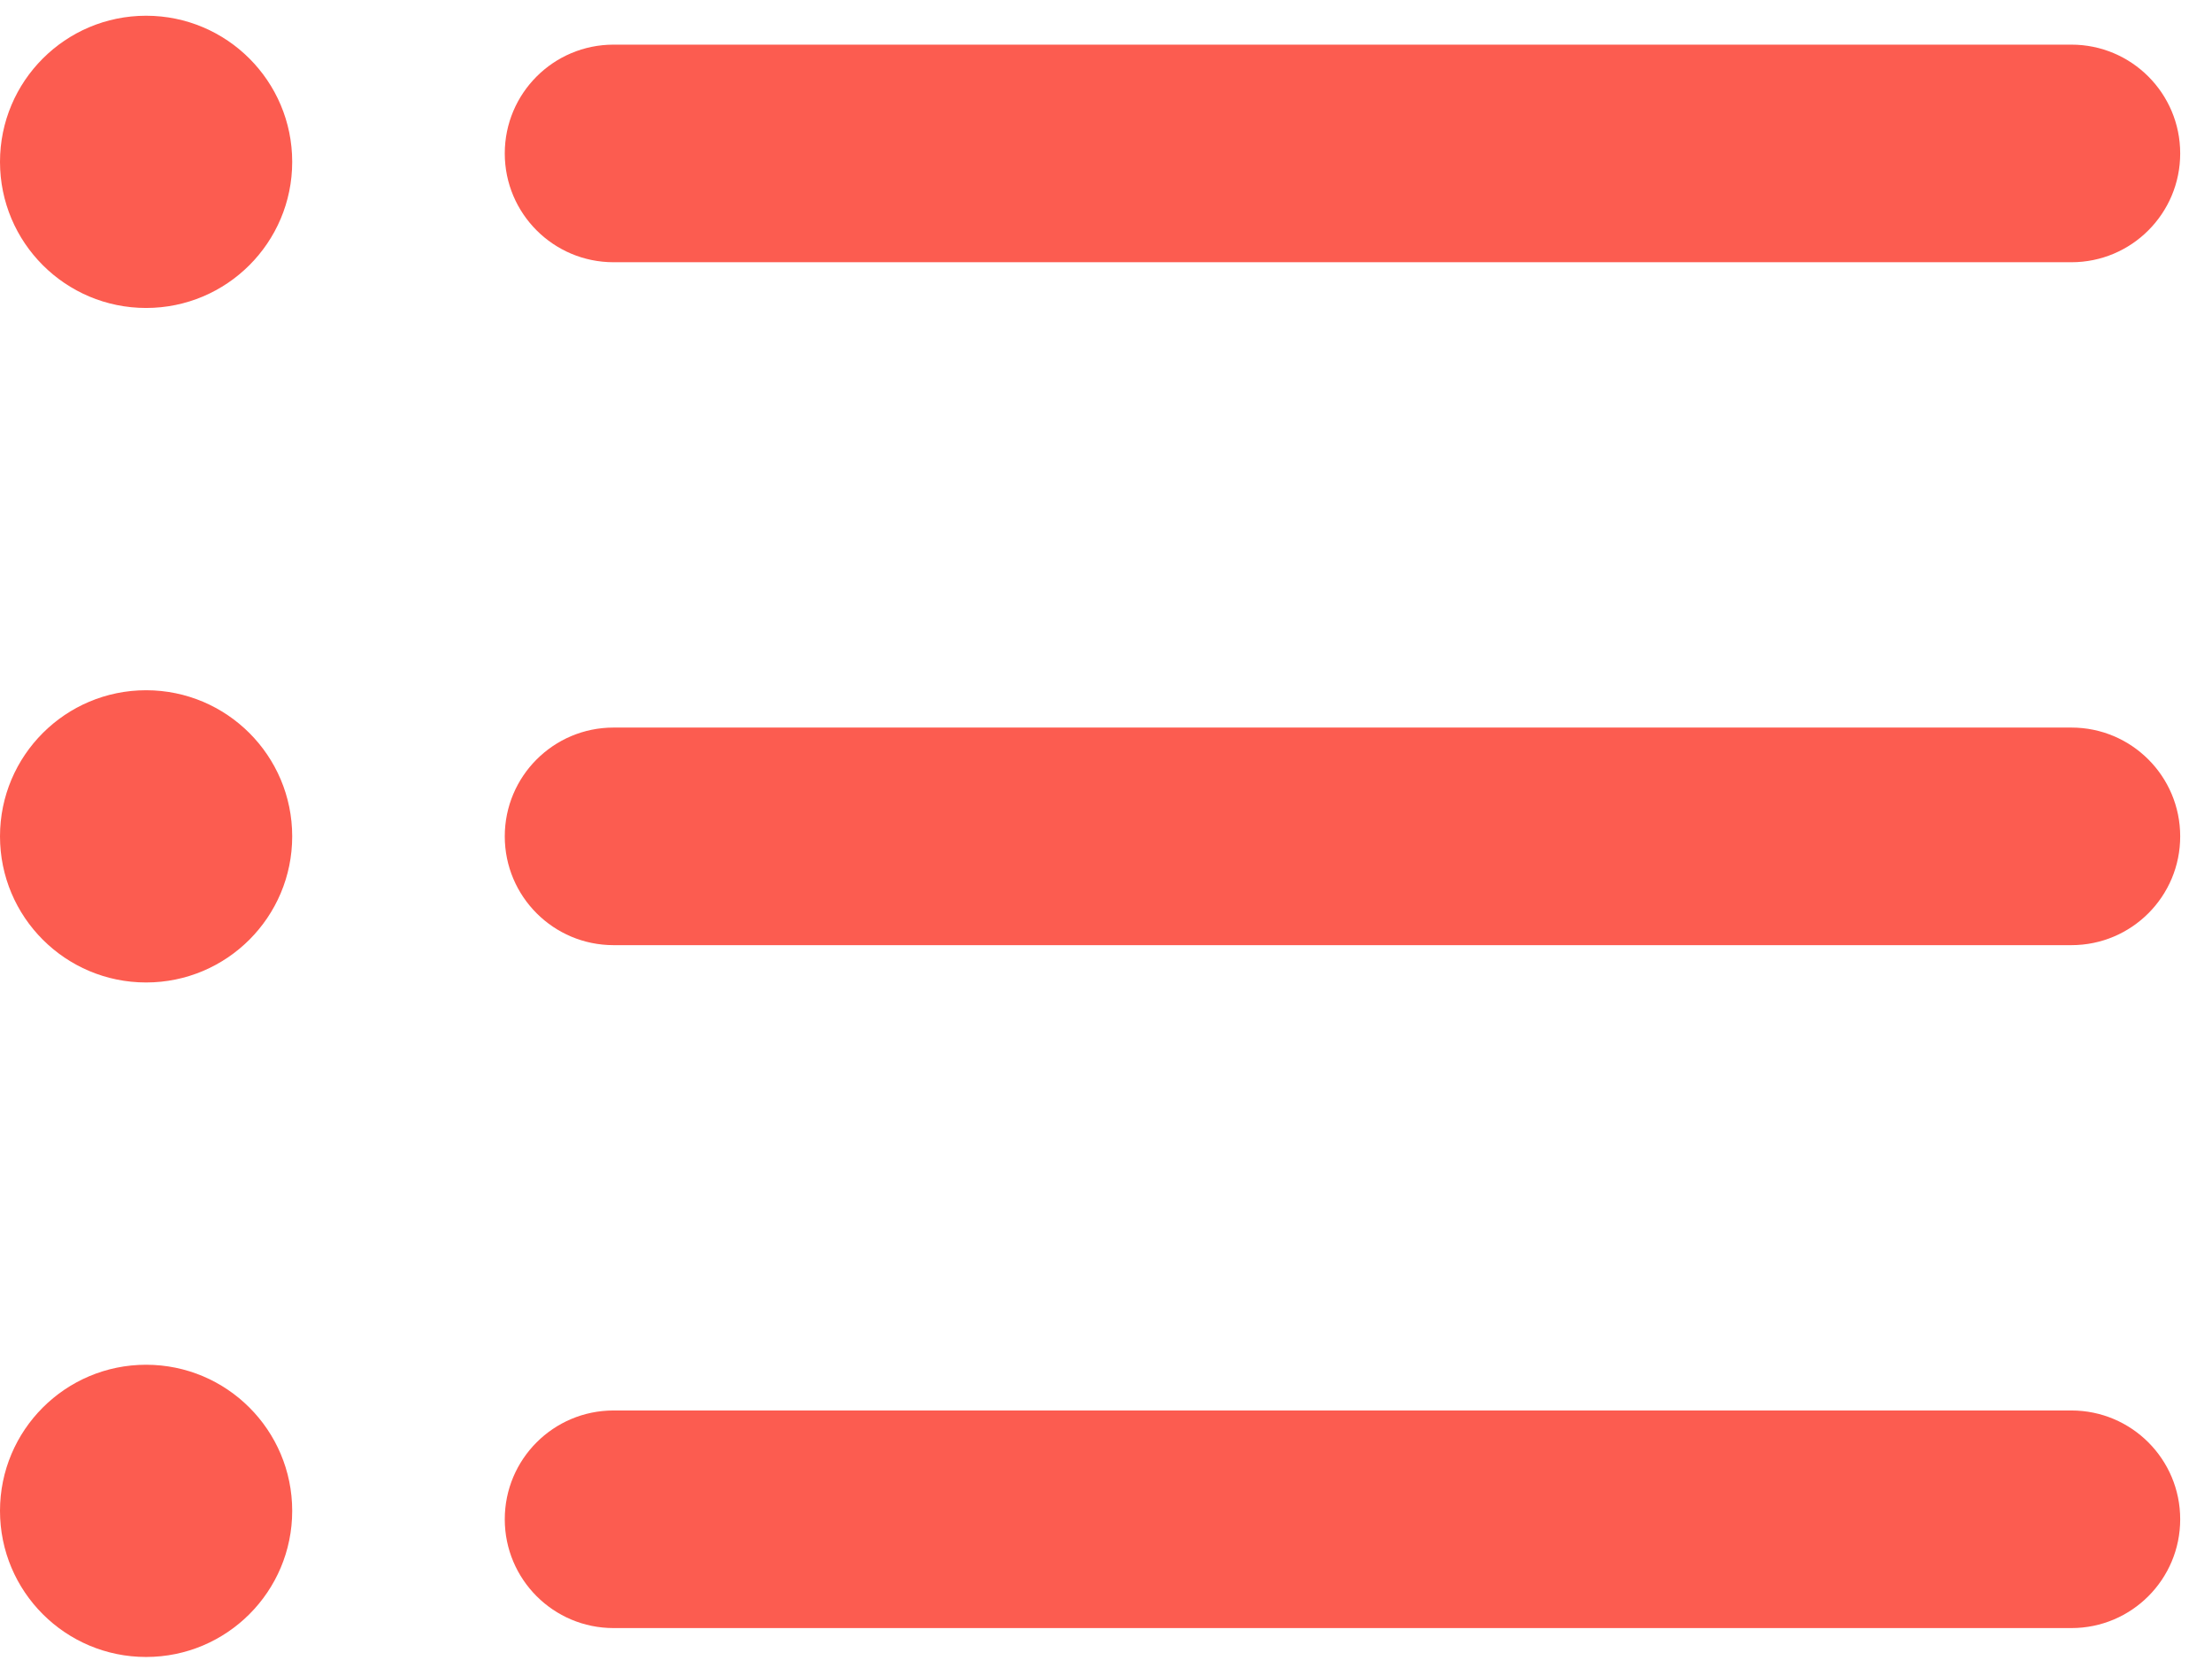 <svg width="61" height="46" viewBox="0 0 61 46" fill="none" xmlns="http://www.w3.org/2000/svg">
<path d="M57.124 44.893H16.92C15.263 44.893 13.92 43.55 13.92 41.893C13.92 40.236 15.263 38.893 16.92 38.893H57.123C58.78 38.893 60.123 40.236 60.123 41.893C60.123 43.55 58.781 44.893 57.124 44.893Z" fill="#FC5C50"/>
<path d="M57.124 26.062H16.92C15.263 26.062 13.92 24.719 13.92 23.062C13.92 21.405 15.263 20.062 16.92 20.062H57.123C58.78 20.062 60.123 21.405 60.123 23.062C60.124 24.719 58.781 26.062 57.124 26.062Z" fill="#FC5C50"/>
<path d="M57.124 7.231H16.92C15.263 7.231 13.92 5.888 13.92 4.231C13.92 2.574 15.263 1.231 16.92 1.231H57.123C58.78 1.231 60.123 2.574 60.123 4.231C60.123 5.888 58.781 7.231 57.124 7.231Z" fill="#FC5C50"/>
<path d="M4.029 8.492C6.254 8.492 8.058 6.688 8.058 4.463C8.058 2.238 6.254 0.434 4.029 0.434C1.804 0.434 0 2.238 0 4.463C0 6.688 1.804 8.492 4.029 8.492Z" fill="#FC5C50"/>
<path d="M4.029 27.091C6.254 27.091 8.058 25.287 8.058 23.062C8.058 20.837 6.254 19.033 4.029 19.033C1.804 19.033 0 20.837 0 23.062C0 25.287 1.804 27.091 4.029 27.091Z" fill="#FC5C50"/>
<path d="M4.029 45.69C6.254 45.69 8.058 43.886 8.058 41.661C8.058 39.436 6.254 37.632 4.029 37.632C1.804 37.632 0 39.436 0 41.661C0 43.886 1.804 45.69 4.029 45.69Z" fill="#FC5C50"/>
</svg>
